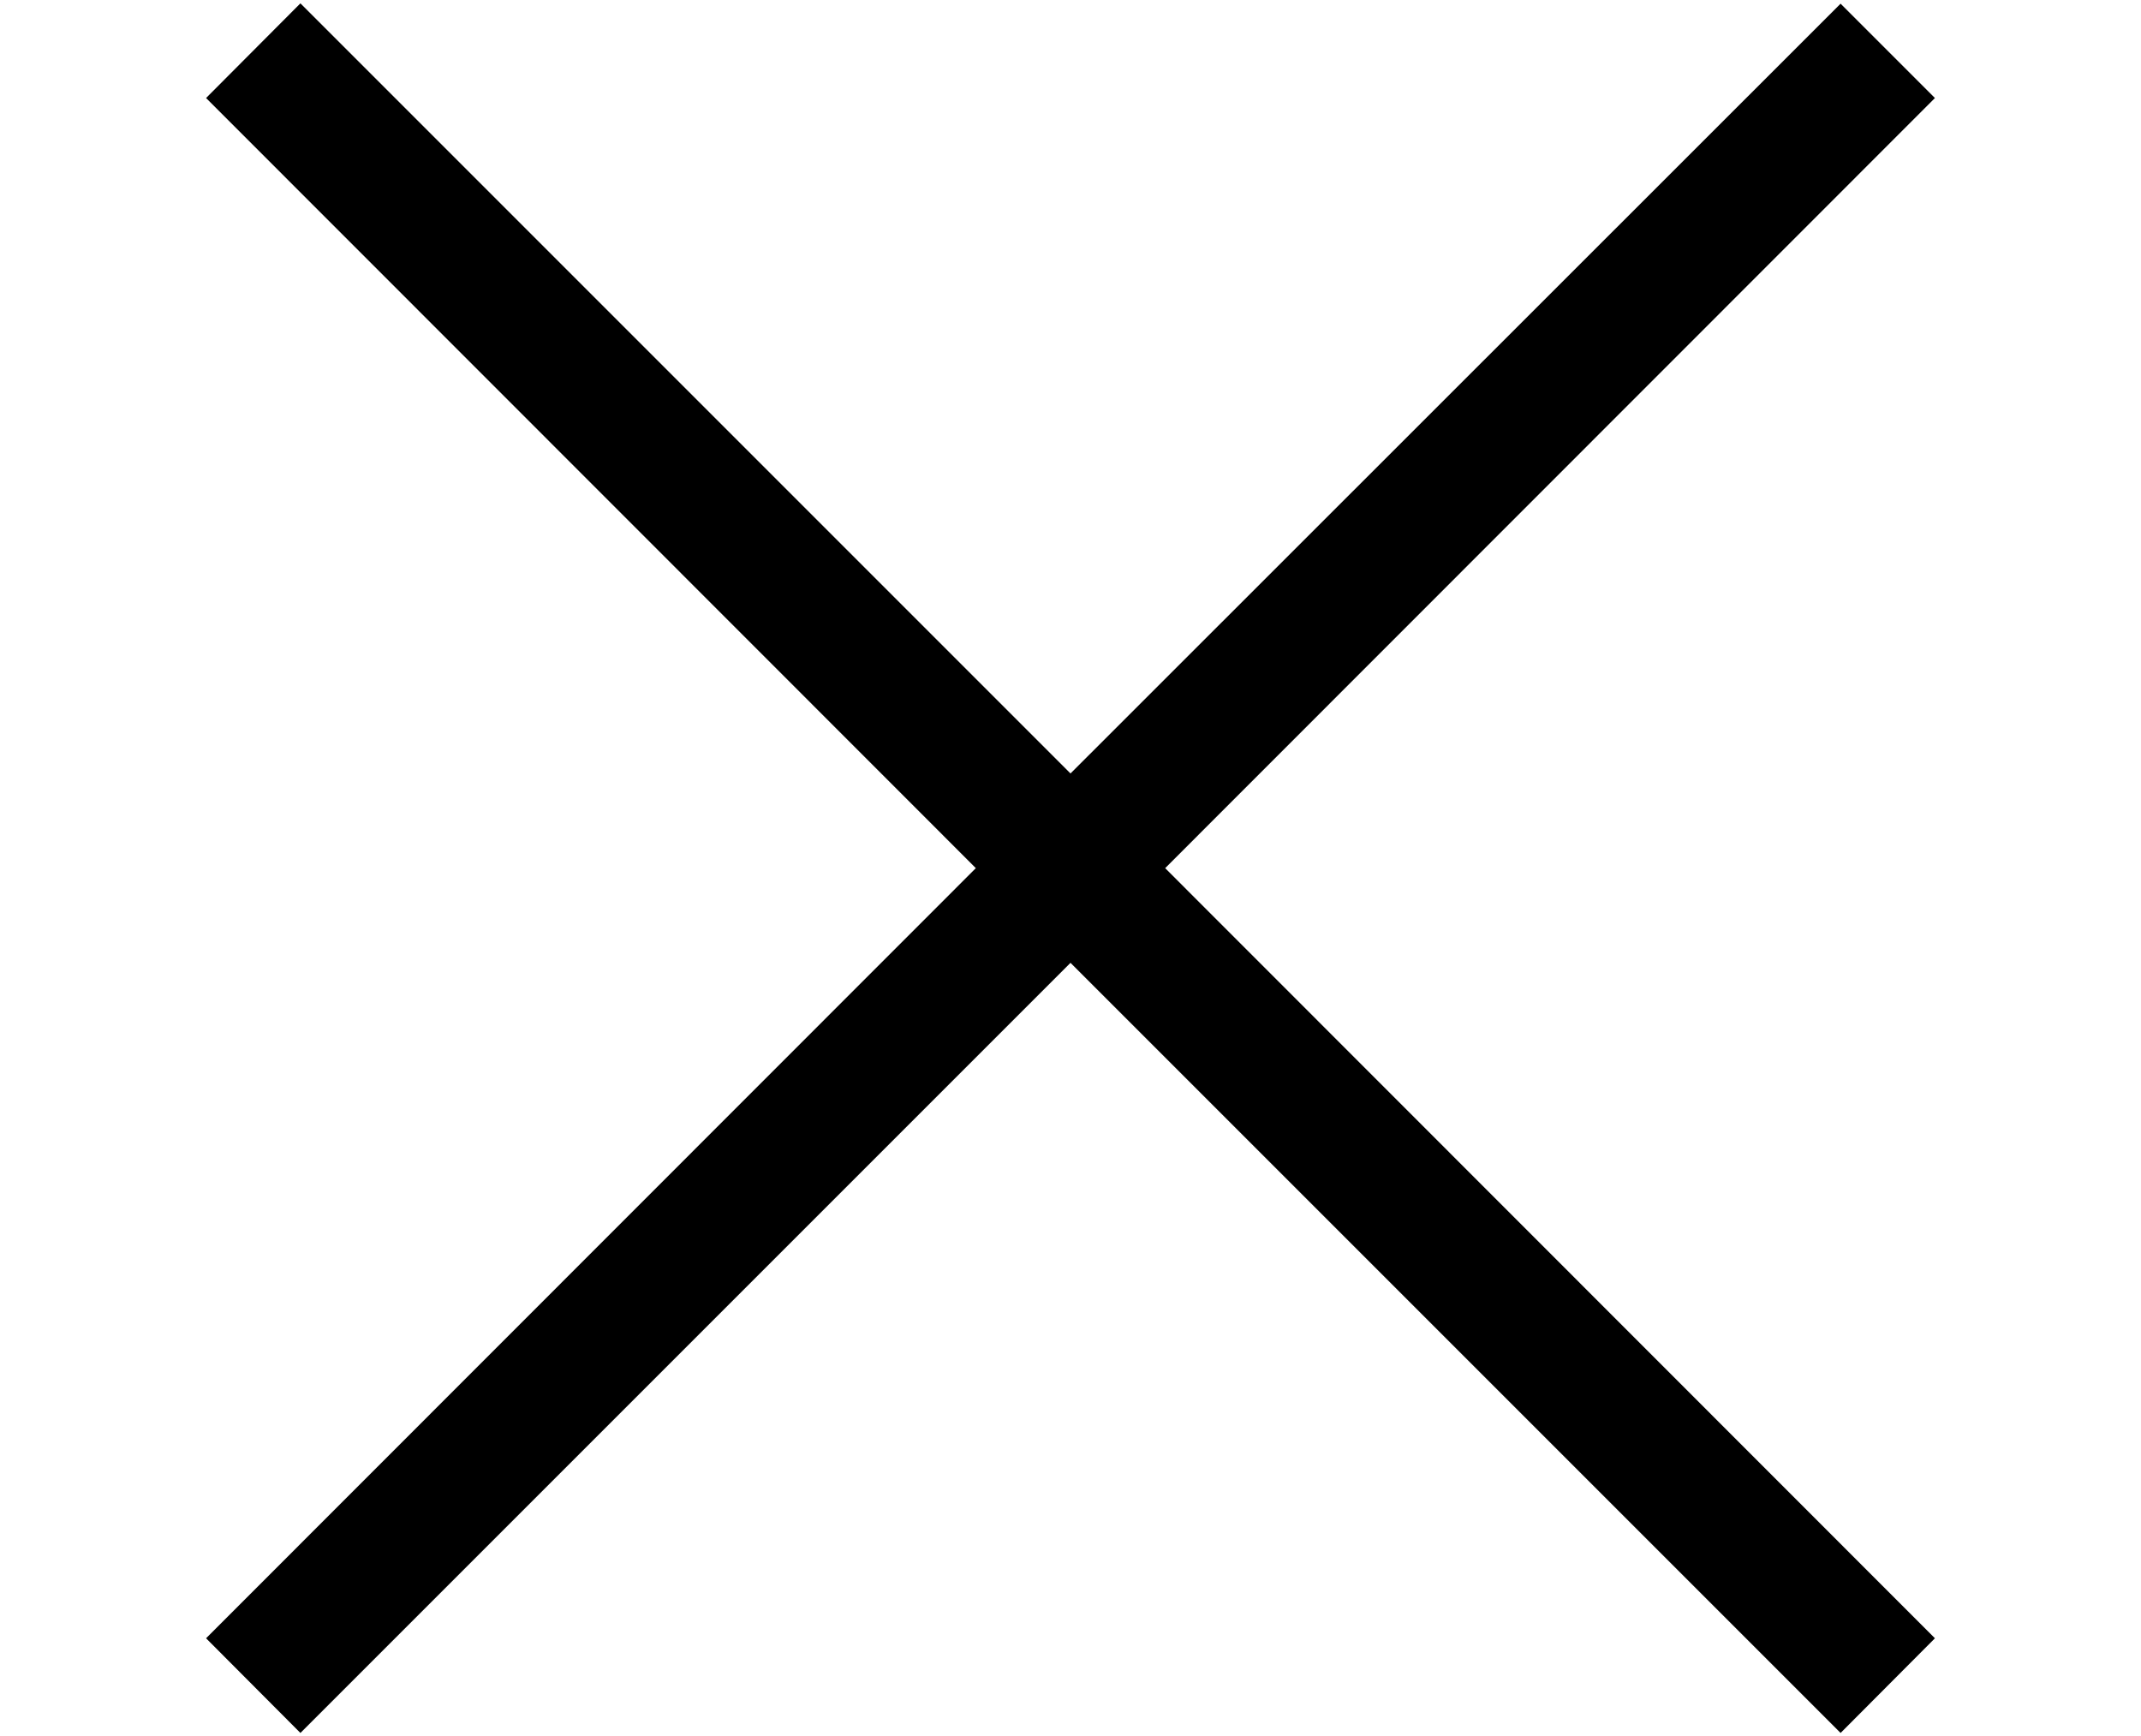 <svg width="100%" height="100%" fill="currentColor" xmlns="http://www.w3.org/2000/svg" viewBox="0 0 64 51.9"><polygon points="57.84 2.93 55.02 0.11 32 23.12 8.98 0.1 6.16 2.93 29.17 25.95 6.16 48.97 8.98 51.8 32 28.78 55.02 51.8 57.84 48.97 34.83 25.95 57.84 2.93"></polygon></svg>
